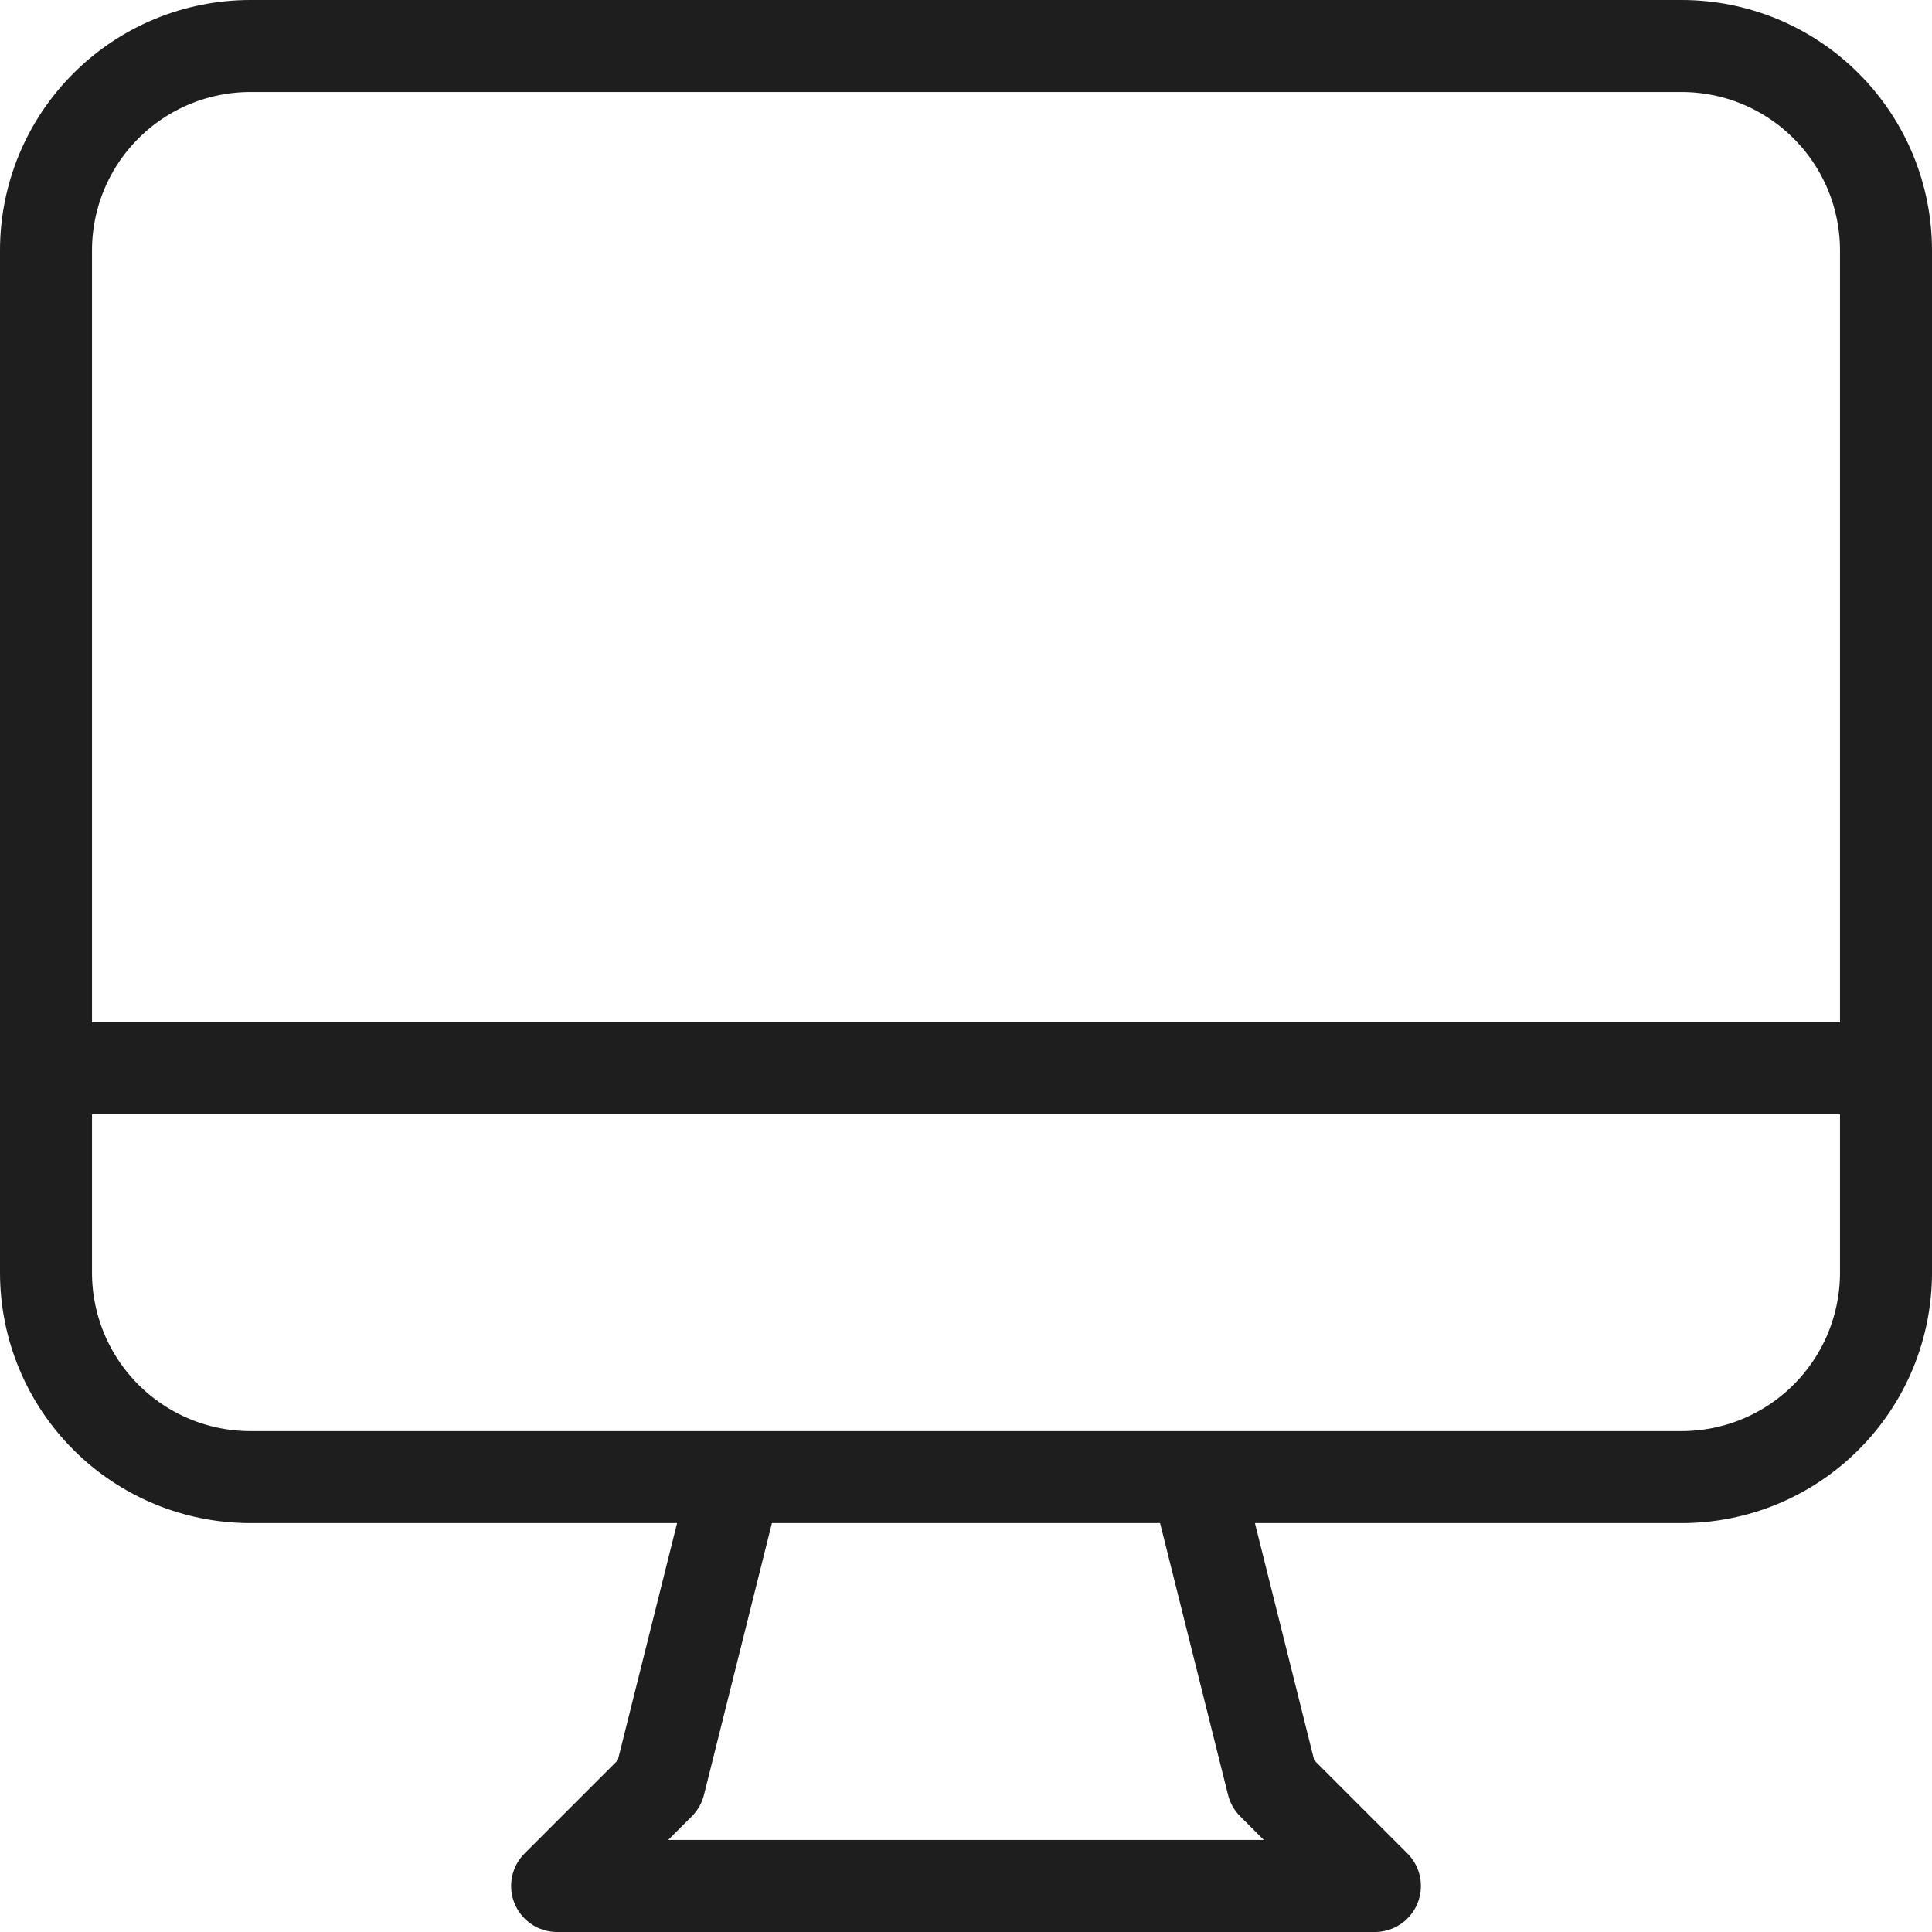 <svg width="42" height="42" viewBox="0 0 42 42" fill="none" xmlns="http://www.w3.org/2000/svg">
<path d="M16 32.111L14.333 38.778L12.111 41H29.889L27.667 38.778L26 32.111M1 23.222H41M5.444 32.111H36.556C37.14 32.111 37.718 31.996 38.257 31.773C38.796 31.549 39.286 31.222 39.698 30.809C40.111 30.397 40.438 29.907 40.662 29.368C40.885 28.828 41 28.251 41 27.667V5.444C41 4.86 40.885 4.283 40.662 3.743C40.438 3.204 40.111 2.714 39.698 2.302C39.286 1.889 38.796 1.562 38.257 1.338C37.718 1.115 37.14 1 36.556 1H5.444C4.265 1 3.135 1.468 2.302 2.302C1.468 3.135 1 4.265 1 5.444V27.667C1 28.846 1.468 29.976 2.302 30.809C3.135 31.643 4.265 32.111 5.444 32.111Z" stroke="#1E1E1E" stroke-width="2" stroke-linecap="round" stroke-linejoin="round"/>
</svg>
